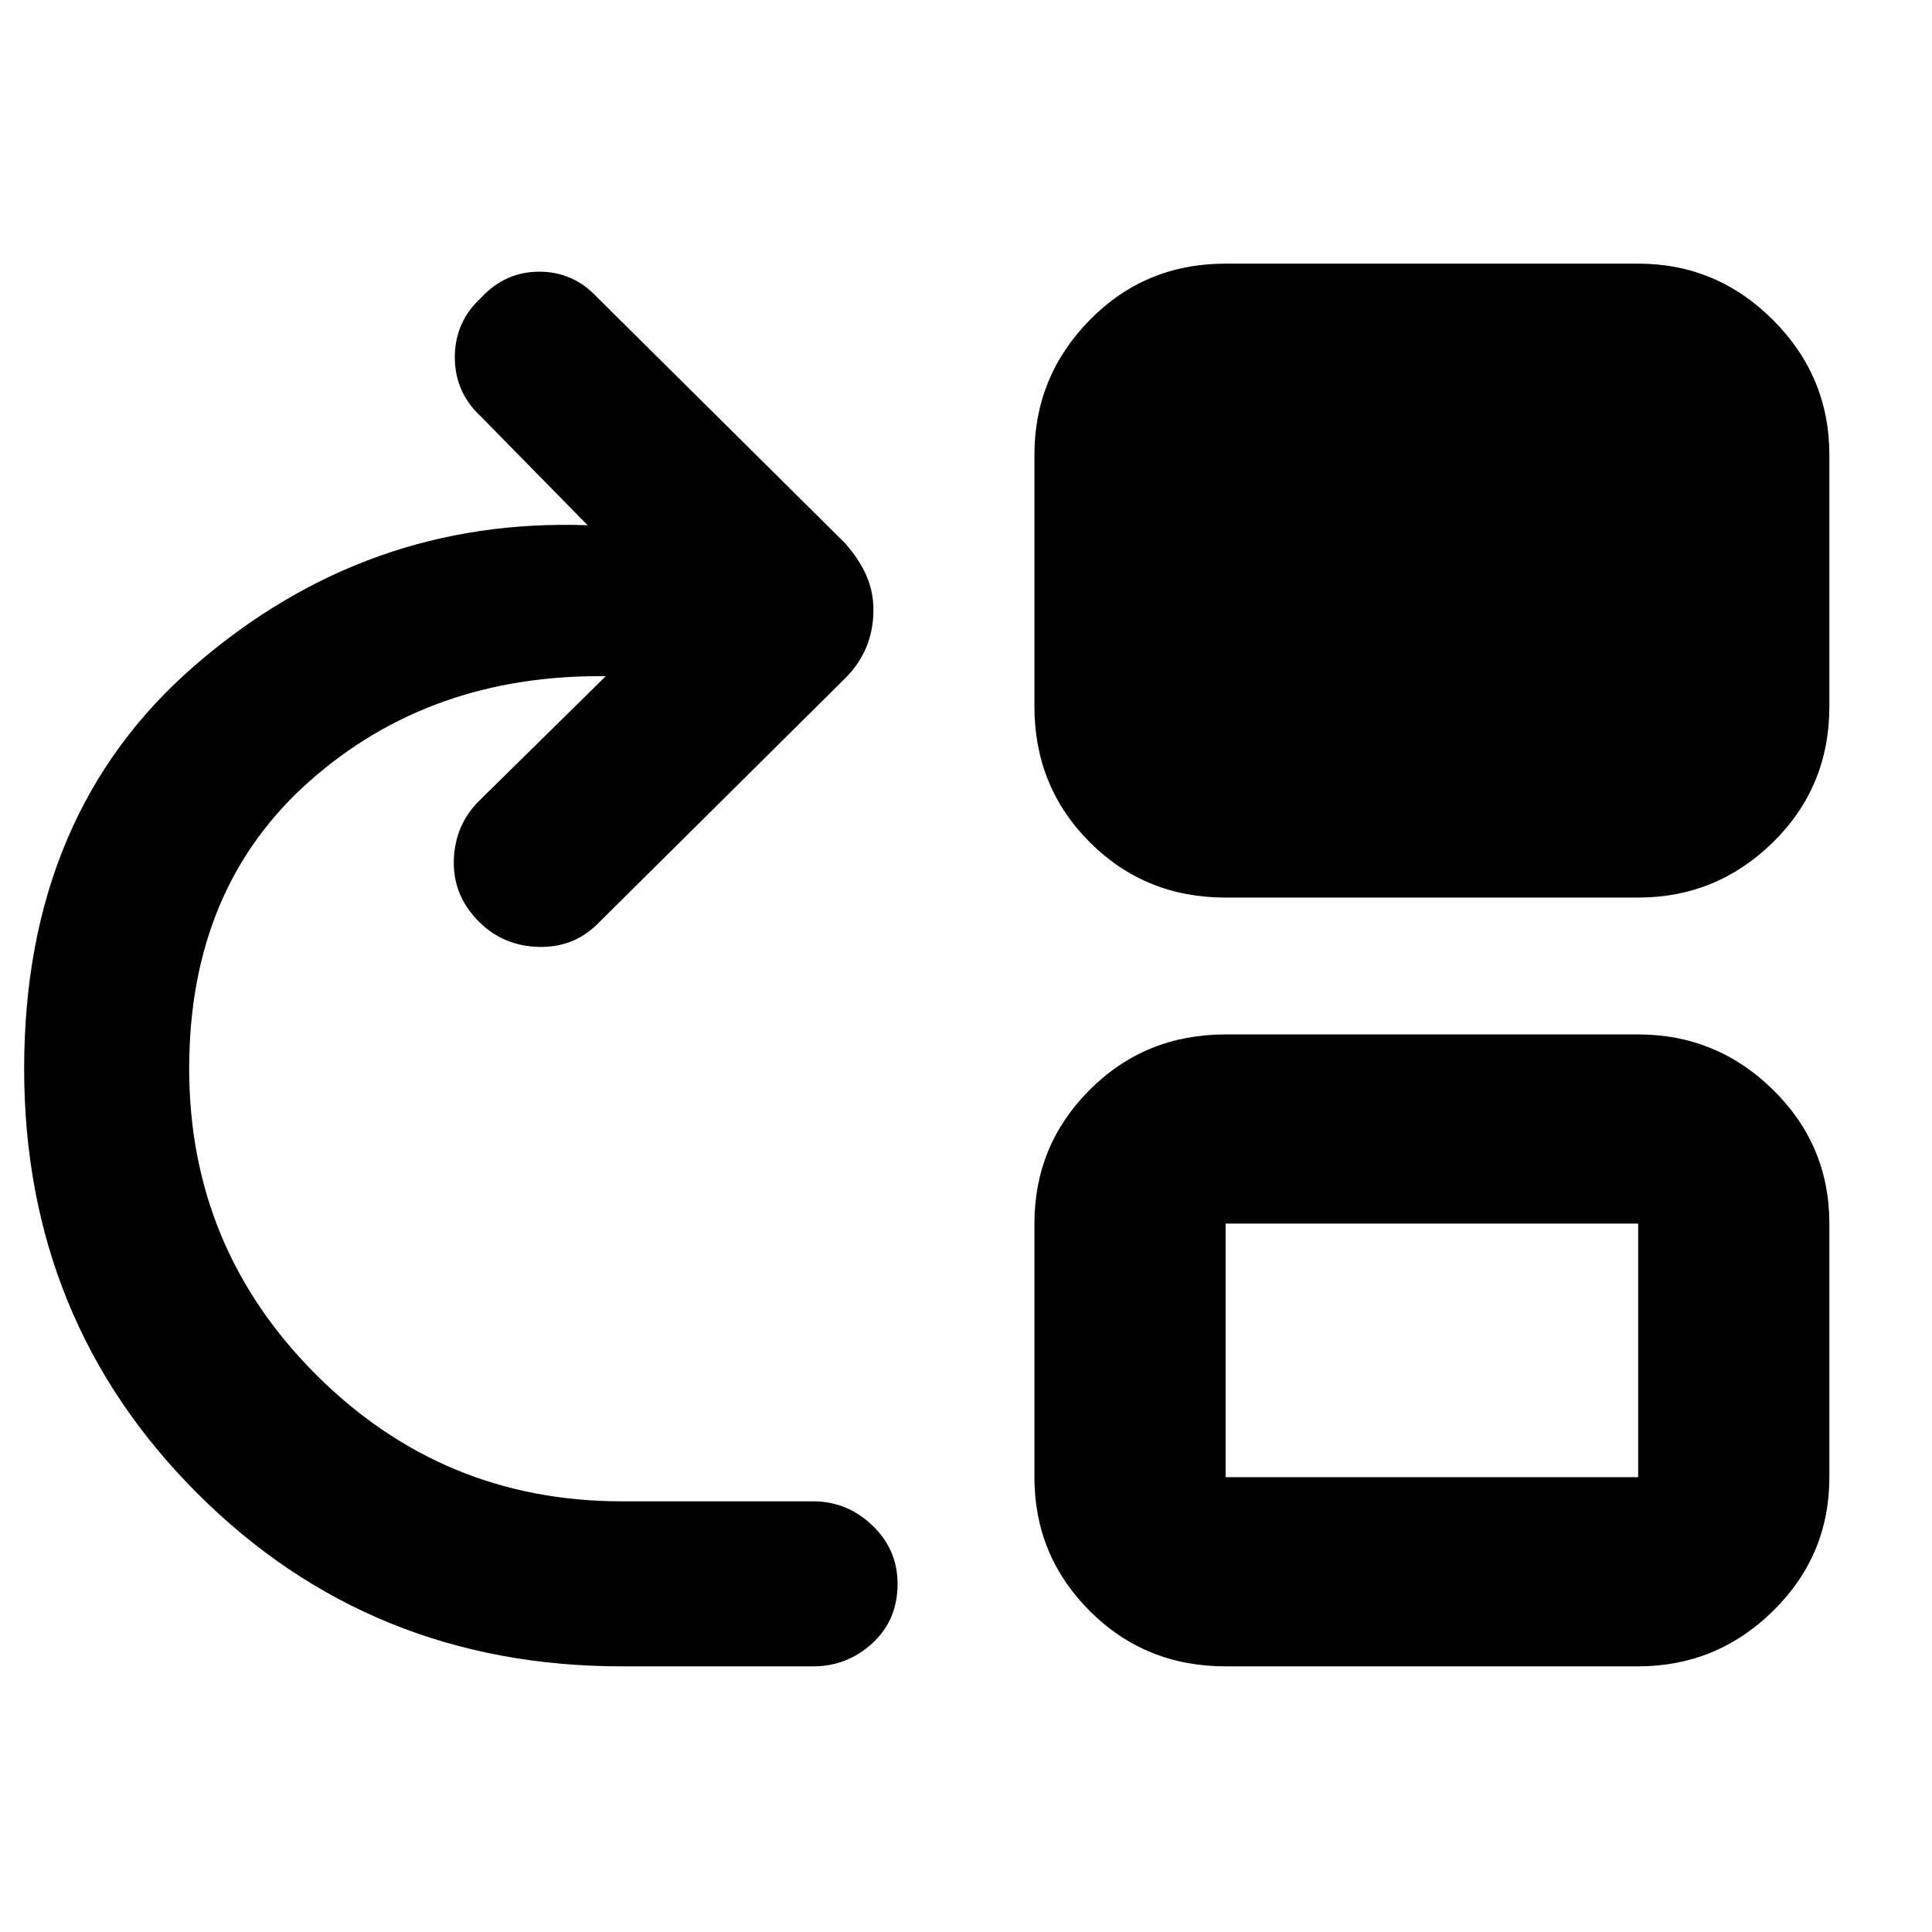 <svg xmlns="http://www.w3.org/2000/svg" width="48" height="48"><path d="M15.45 41.4q-6.25 0-10.55-4.3Q.6 32.8.6 26.55q0-6.35 4.25-10.025Q9.1 12.85 14.6 13.05l-2.65-2.7q-.65-.6-.65-1.475 0-.875.65-1.475.6-.65 1.45-.65t1.45.65L21 13.5q.35.4.525.8.175.4.175.85 0 .5-.175.925-.175.425-.525.775l-6.15 6.1q-.6.6-1.475.575Q12.5 23.5 11.9 22.9q-.65-.65-.625-1.525.025-.875.625-1.475l3.15-3.1q-4.35-.05-7.35 2.6t-3 7.15q0 4.45 3.15 7.6 3.15 3.15 7.6 3.15h4.75q.85 0 1.475.6.625.6.625 1.45 0 .9-.625 1.475-.625.575-1.475.575zm15 0q-2 0-3.375-1.375T25.7 36.7v-6.3q0-1.95 1.375-3.325Q28.45 25.7 30.45 25.7H40.7q1.95 0 3.35 1.375 1.4 1.375 1.4 3.325v6.3q0 1.95-1.4 3.325-1.4 1.375-3.35 1.375zm0-4.7H40.7v-6.3H30.45zm0-14.4q-2 0-3.375-1.375T25.7 17.55V11.3q0-1.95 1.375-3.35 1.375-1.4 3.375-1.4H40.7q1.95 0 3.35 1.4 1.4 1.4 1.4 3.35v6.25q0 2-1.4 3.375T40.7 22.3z"/></svg>